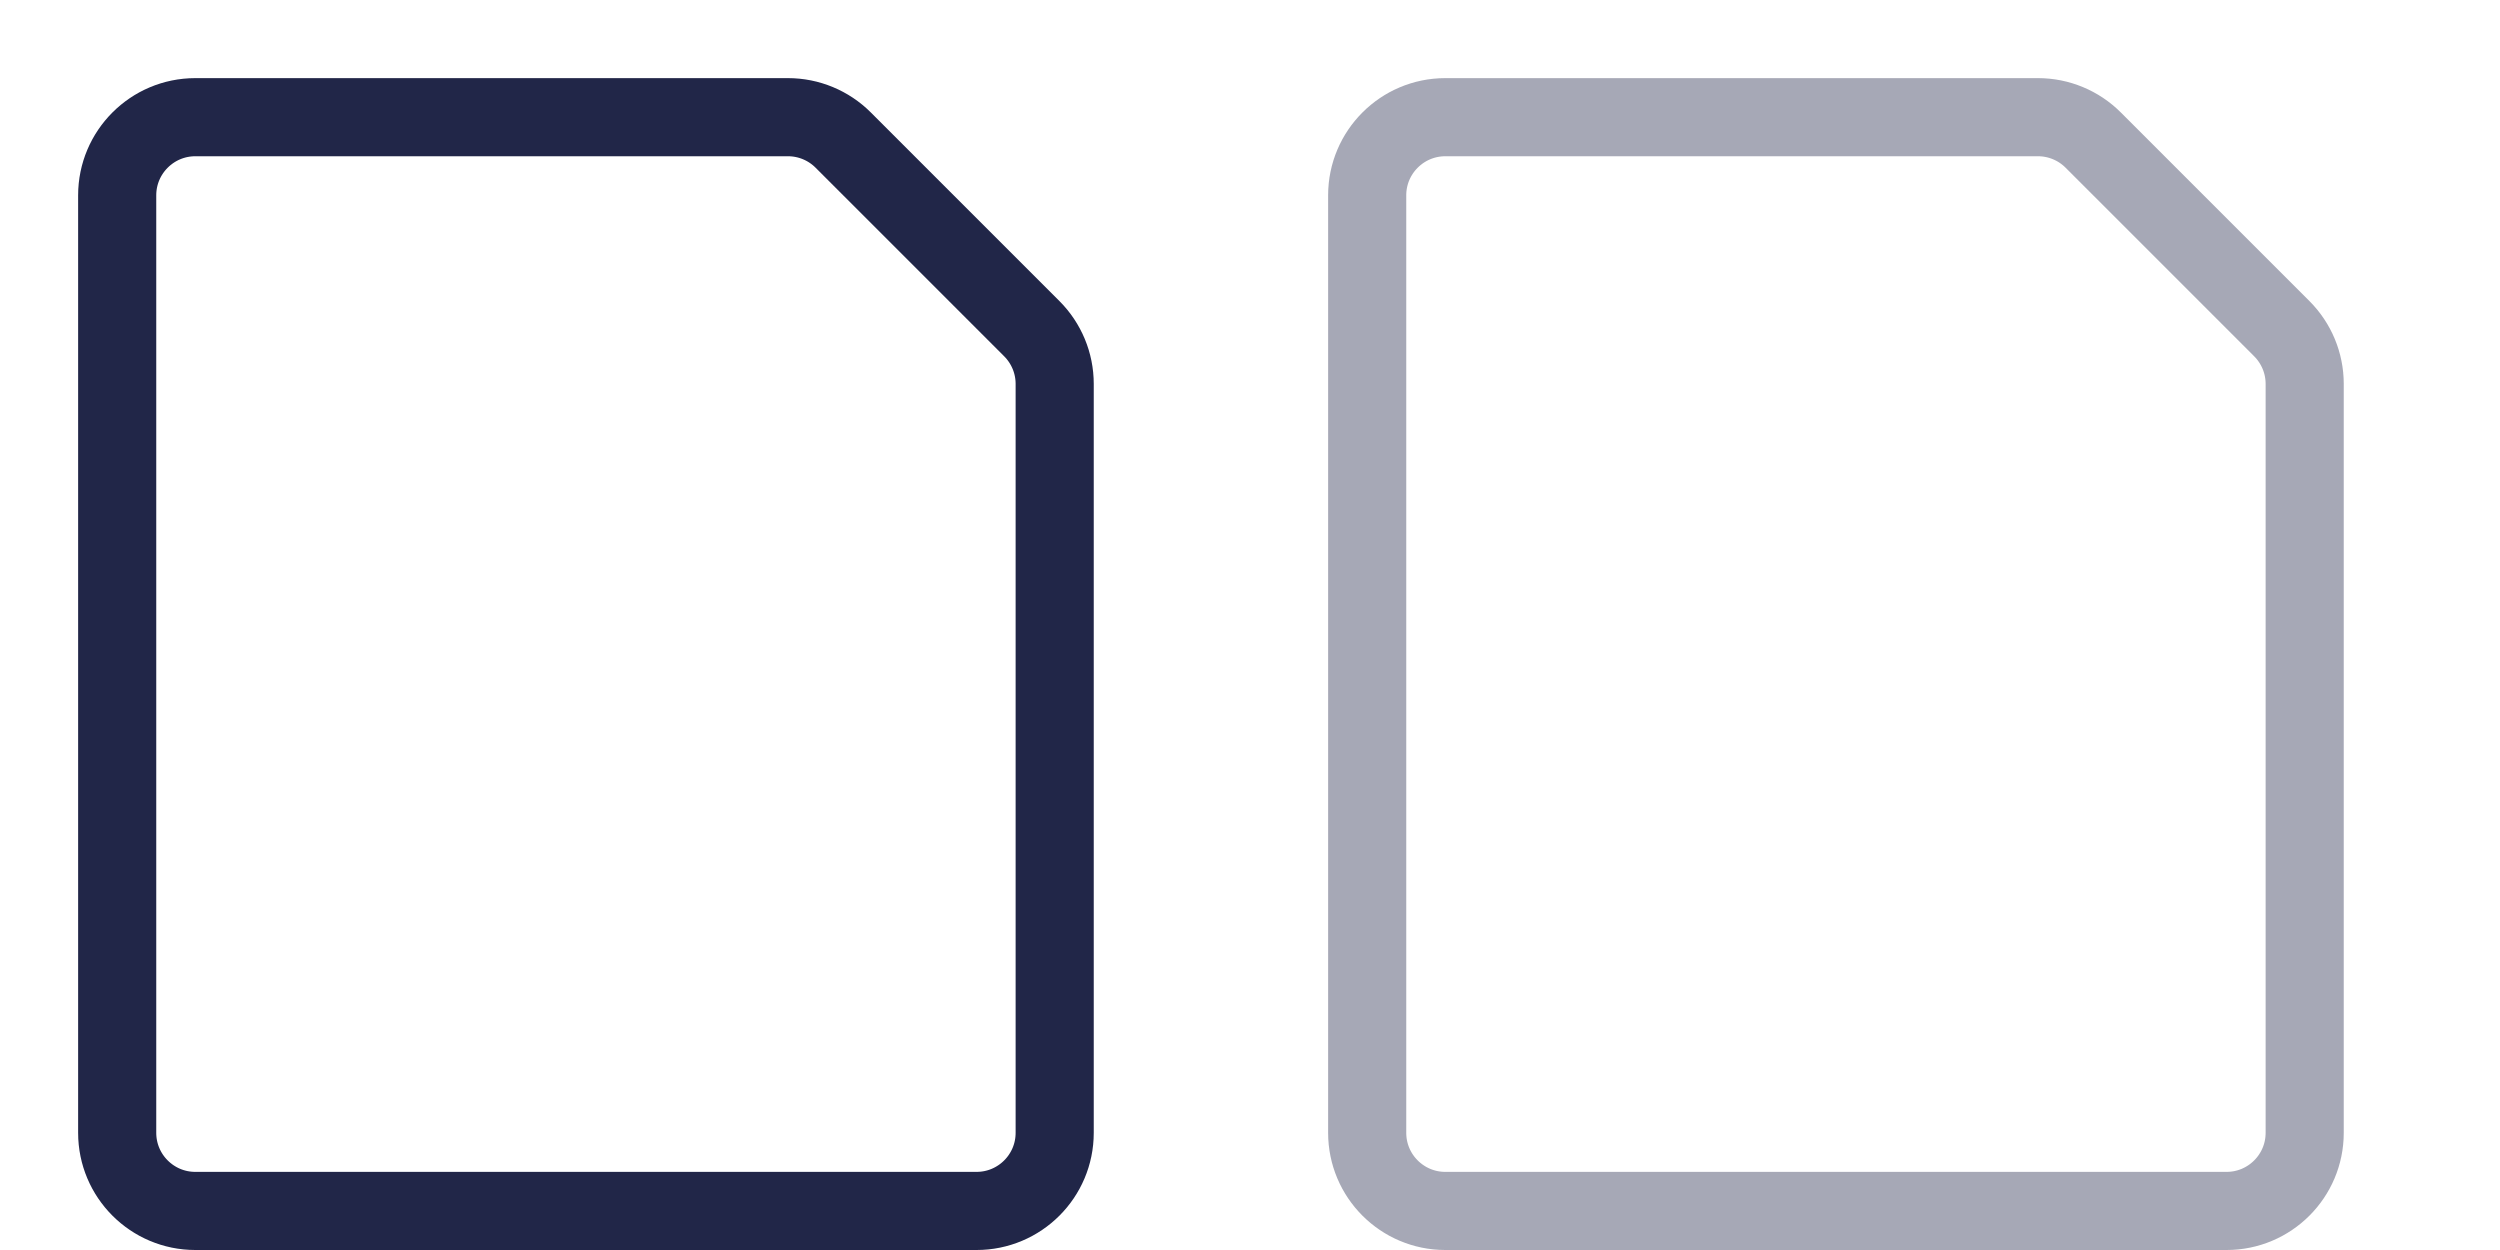 <svg width="32" height="16" viewBox="0 0 32 16" fill="none" xmlns="http://www.w3.org/2000/svg">
<path d="M10.086 1.5H2.5C1.948 1.5 1.5 1.948 1.5 2.5V14.5C1.5 15.052 1.948 15.5 2.5 15.5H12.5C13.052 15.5 13.5 15.052 13.5 14.5V4.914C13.5 4.649 13.395 4.395 13.207 4.207L10.793 1.793C10.605 1.605 10.351 1.5 10.086 1.5Z" stroke="#212648"/>
<g opacity="0.4">
<path d="M26.086 1.5H18.5C17.948 1.5 17.5 1.948 17.5 2.5V14.5C17.5 15.052 17.948 15.5 18.5 15.5H28.5C29.052 15.5 29.5 15.052 29.5 14.5V4.914C29.5 4.649 29.395 4.395 29.207 4.207L26.793 1.793C26.605 1.605 26.351 1.5 26.086 1.5Z" stroke="#212648"/>
</g>
</svg>
